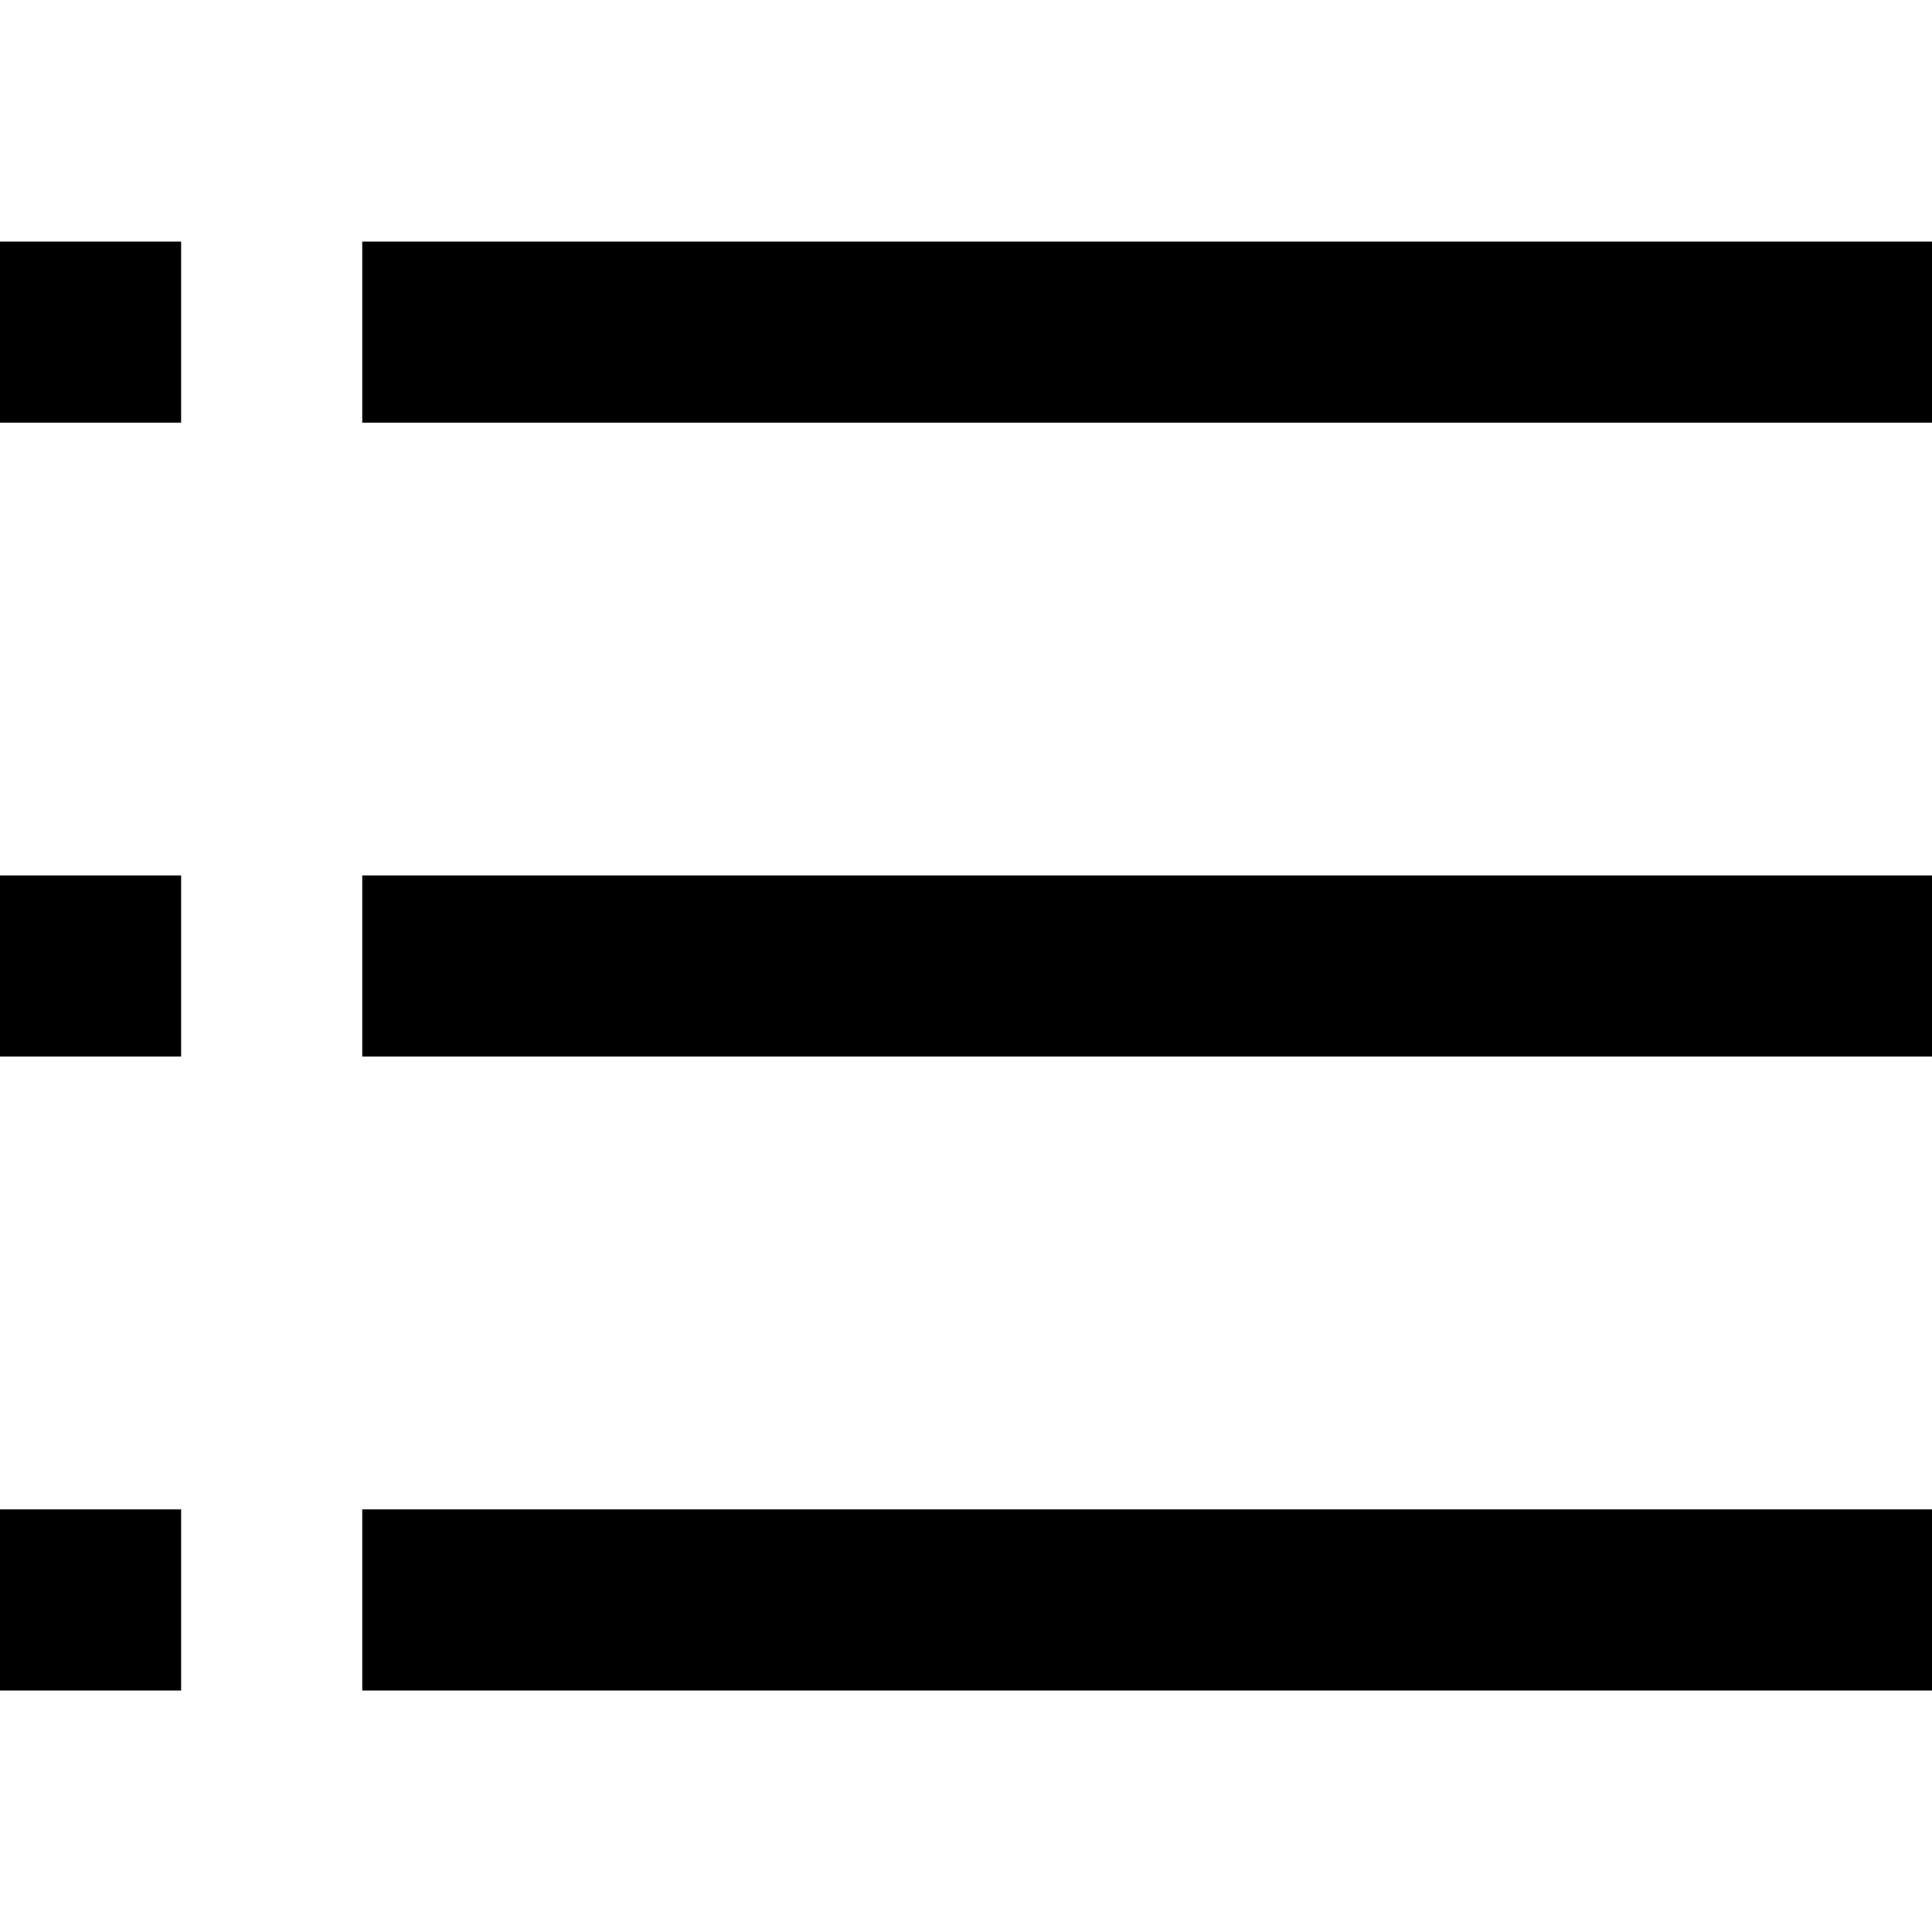 <!-- Generated by IcoMoon.io -->
<svg version="1.1" xmlns="http://www.w3.org/2000/svg" width="32" height="32" viewBox="0 0 32 32">
<title>menu-list-r</title>
<path d="M0 4.001v3h3v-3zM6 4.001v3c8.668-0.001 17.334-0.001 26 0v-3c-8.666-0.001-17.332-0.001-26 0zM0 14.5v3h3v-3zM6 14.5v3c8.668-0.001 17.334-0.001 26 0v-3c-8.666-0.001-17.332-0.001-26 0zM0 25v3h3v-3zM6 25v3c8.668-0.001 17.334-0.001 26 0v-3c-8.666-0.001-17.332-0.001-26 0z"></path>
</svg>
